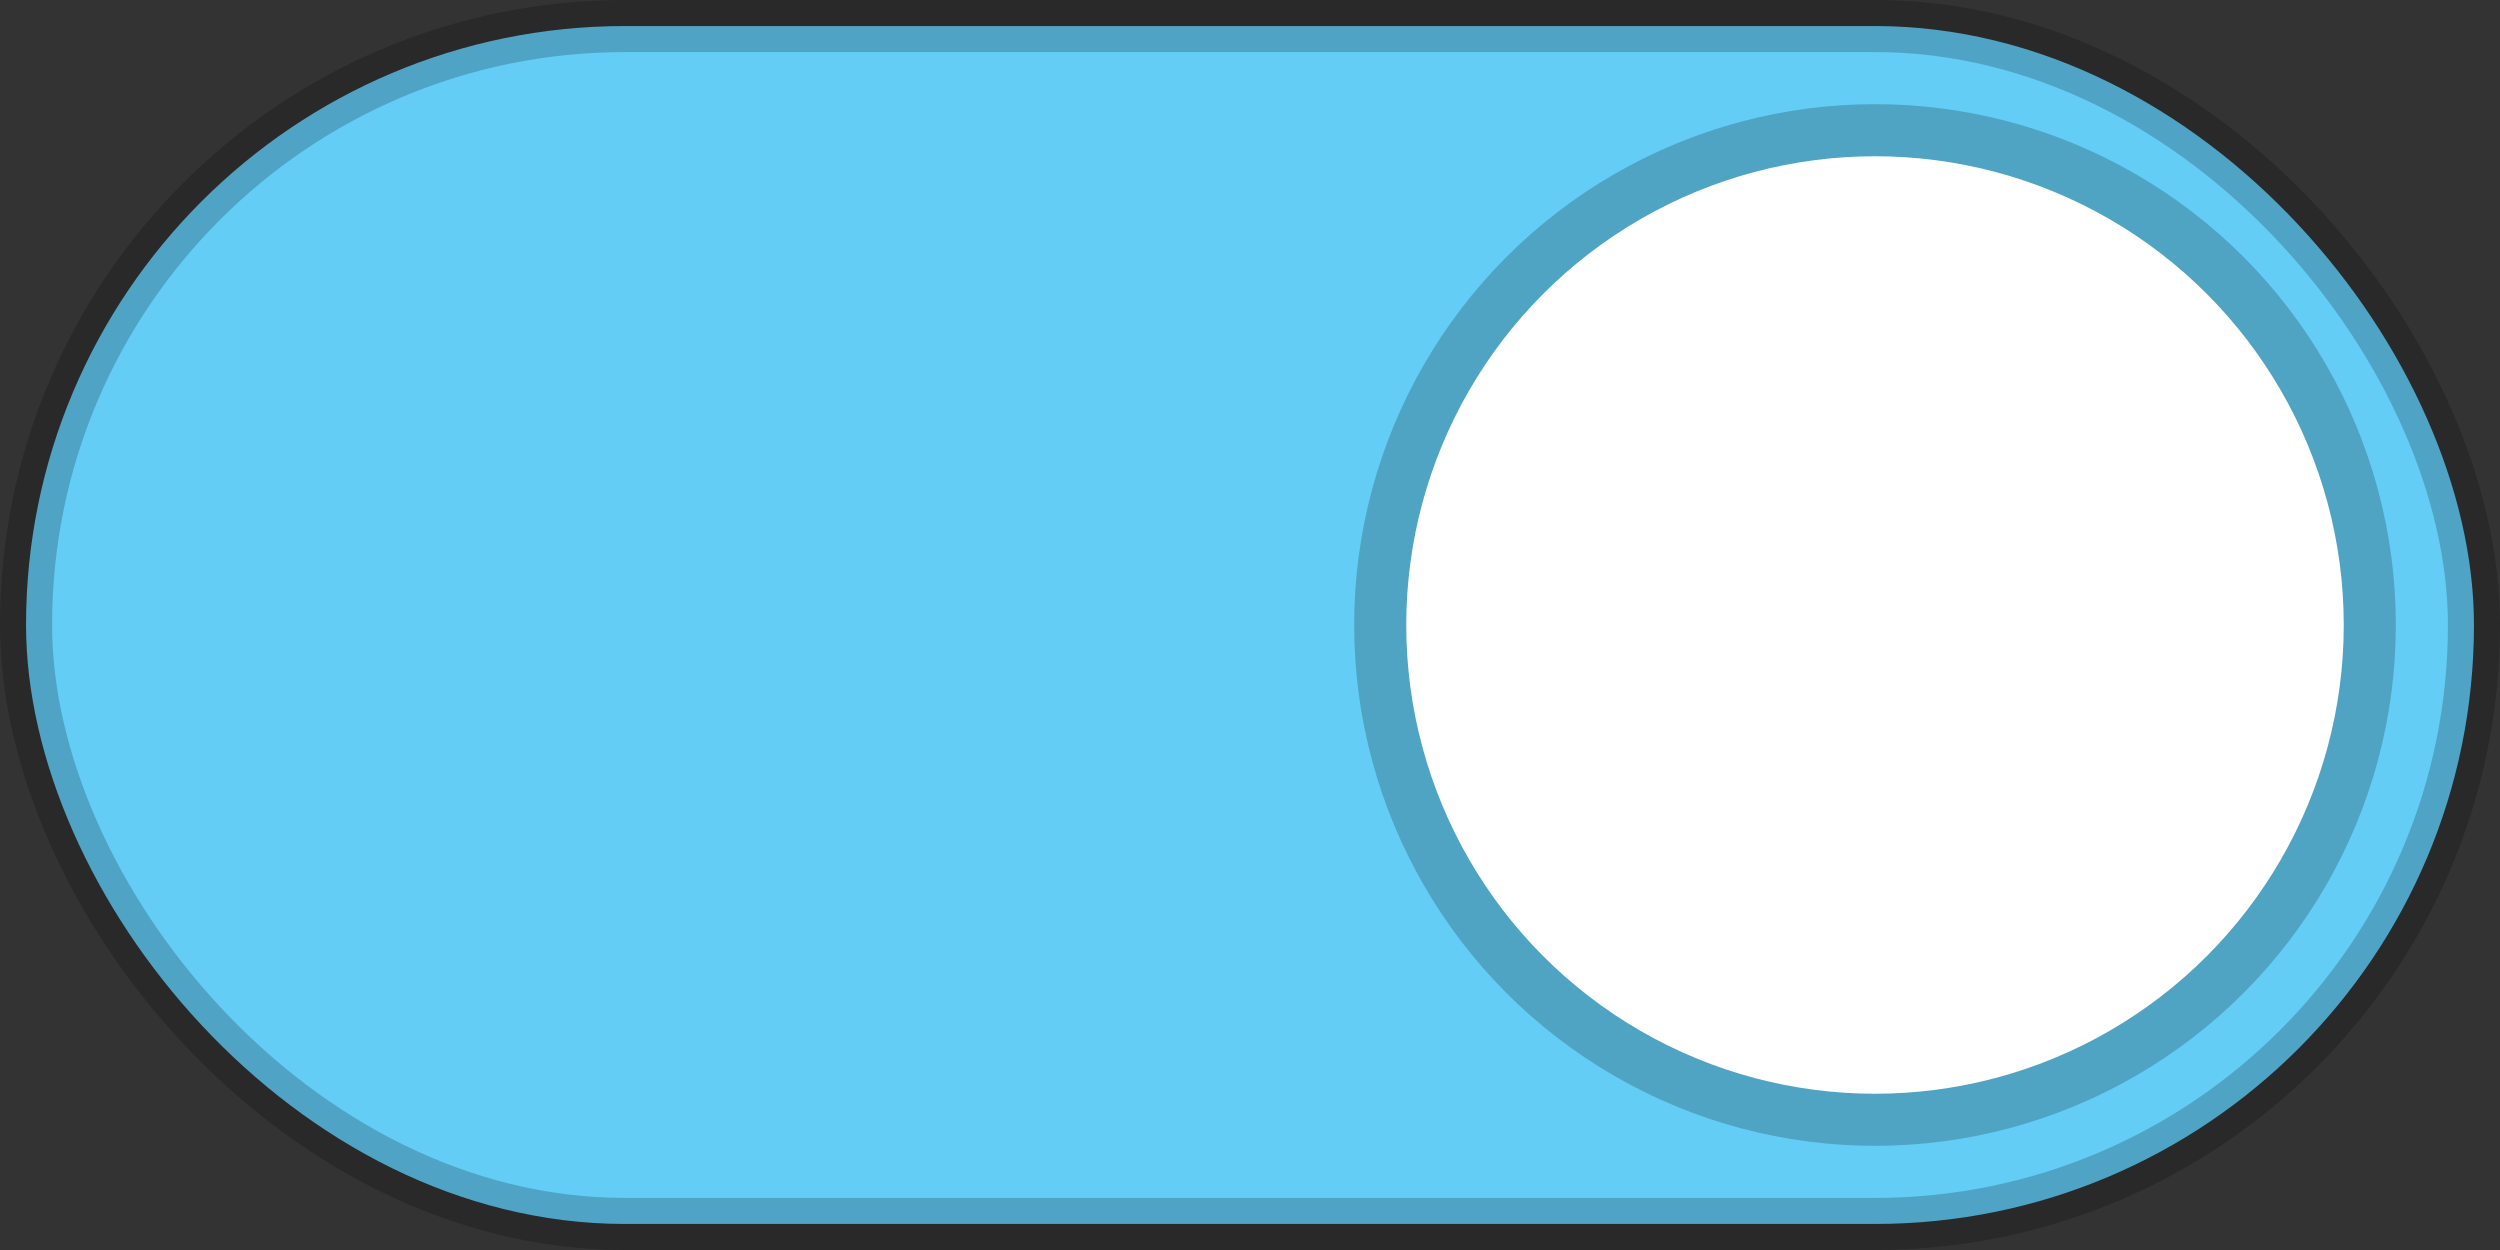 <svg width="48" height="24" viewBox="0 0 48 24" xmlns="http://www.w3.org/2000/svg">
    <rect x="0" y="0" width="48" height="24" fill="#333333" stroke="none"/>
    <g fill="none" fill-rule="evenodd">
        <rect stroke-opacity=".2" stroke="#000" fill="#63CDF6" x=".5" y=".5" width="47" height="23" rx="11.5"/>
        <circle stroke="#4FA4C4" fill="#FFF" cx="36" cy="12" r="9.5"/>
    </g>
</svg>
